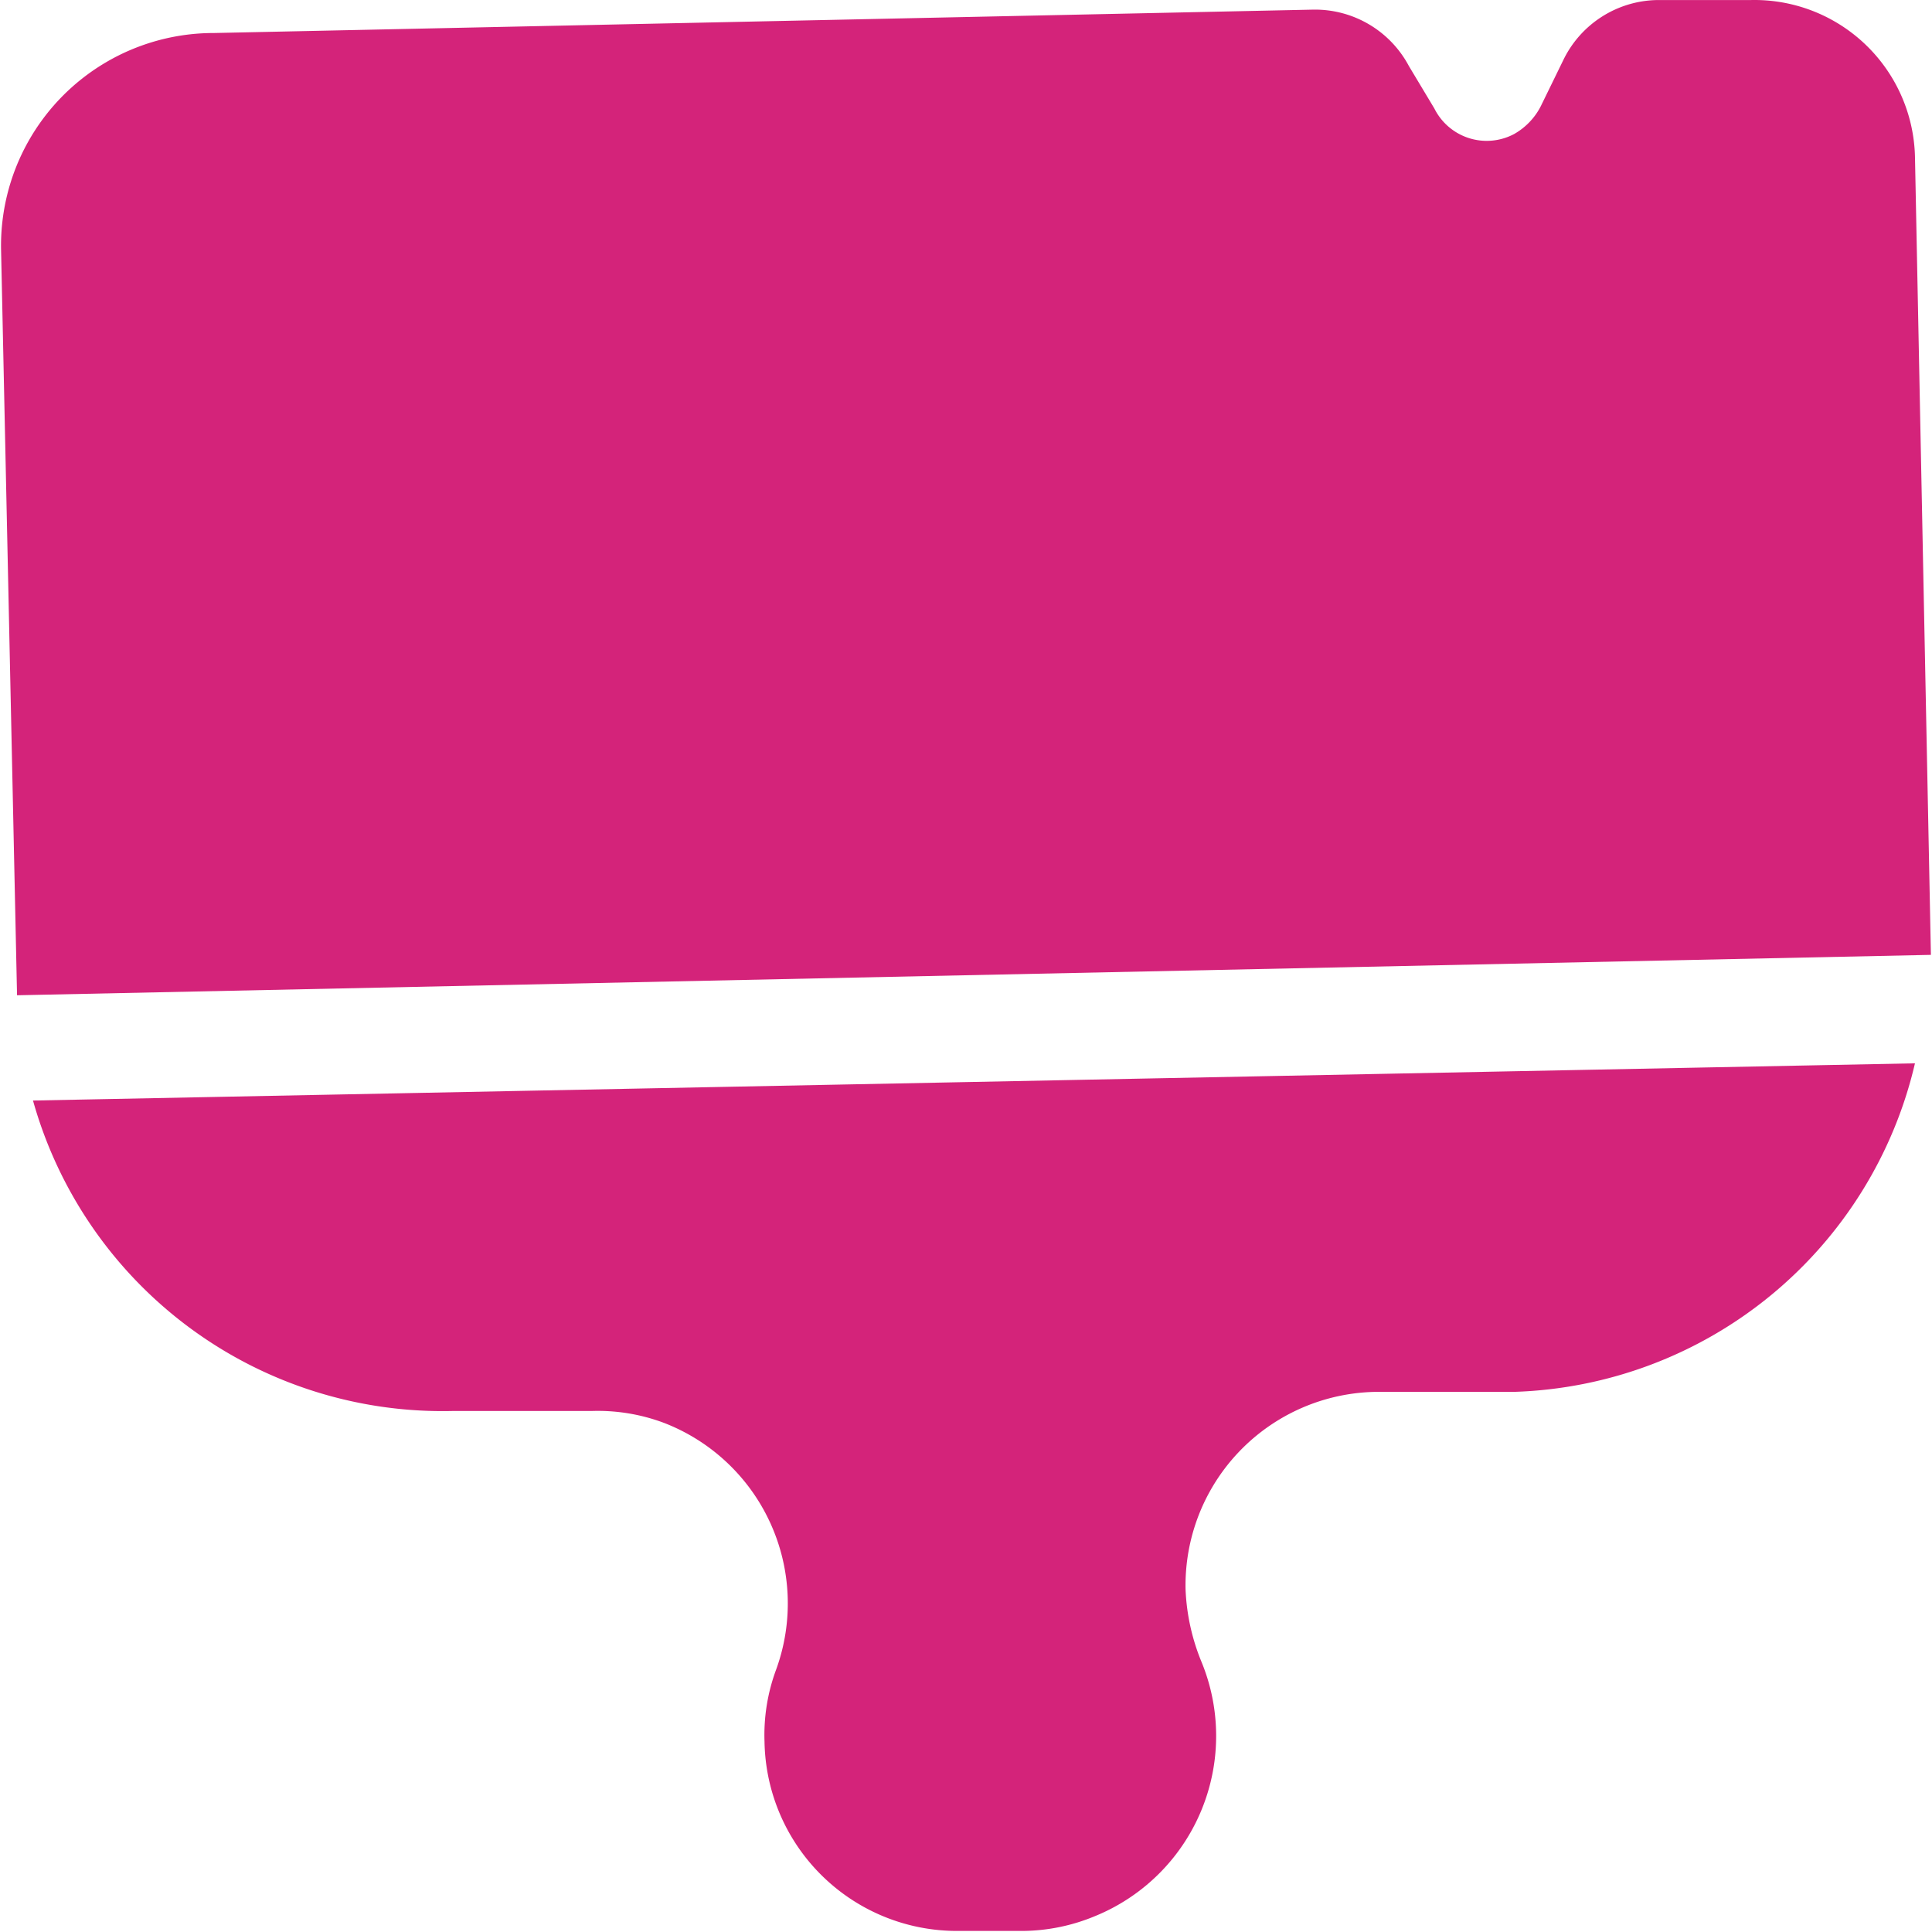 <?xml version="1.0" standalone="no"?><!DOCTYPE svg PUBLIC "-//W3C//DTD SVG 1.1//EN" "http://www.w3.org/Graphics/SVG/1.1/DTD/svg11.dtd"><svg t="1690878160464" class="icon" viewBox="0 0 1024 1024" version="1.1" xmlns="http://www.w3.org/2000/svg" p-id="3770" xmlns:xlink="http://www.w3.org/1999/xlink" width="50" height="50"><path d="M1014.971 82.872A85.096 85.096 0 0 0 927.62 0.03h-49.592a56.355 56.355 0 0 0-49.592 32.122l-11.835 24.233a35.504 35.504 0 0 1-14.089 14.652 30.995 30.995 0 0 1-42.266-13.525l-13.525-22.542a56.355 56.355 0 0 0-50.719-29.868L113.291 17.5a112.71 112.71 0 0 0-112.71 115.528l8.453 394.485 1014.389-21.415zM239.526 747.861h73.825a99.748 99.748 0 0 1 38.321 6.199 102.566 102.566 0 0 1 59.736 130.744 99.748 99.748 0 0 0-6.199 38.321A102.002 102.002 0 0 0 507.776 1023.436h34.377a101.439 101.439 0 0 0 38.321-7.89 103.13 103.13 0 0 0 56.355-134.688 112.71 112.71 0 0 1-8.453-38.321 102.566 102.566 0 0 1 100.875-104.82h73.261A225.42 225.42 0 0 0 1014.971 563.58l-997.483 19.724a225.42 225.42 0 0 0 222.039 164.556z" fill="#d4237a" p-id="3771" data-spm-anchor-id="a313x.7781069.0.i0.58a33a81i4DKuh" class="selected"></path></svg>